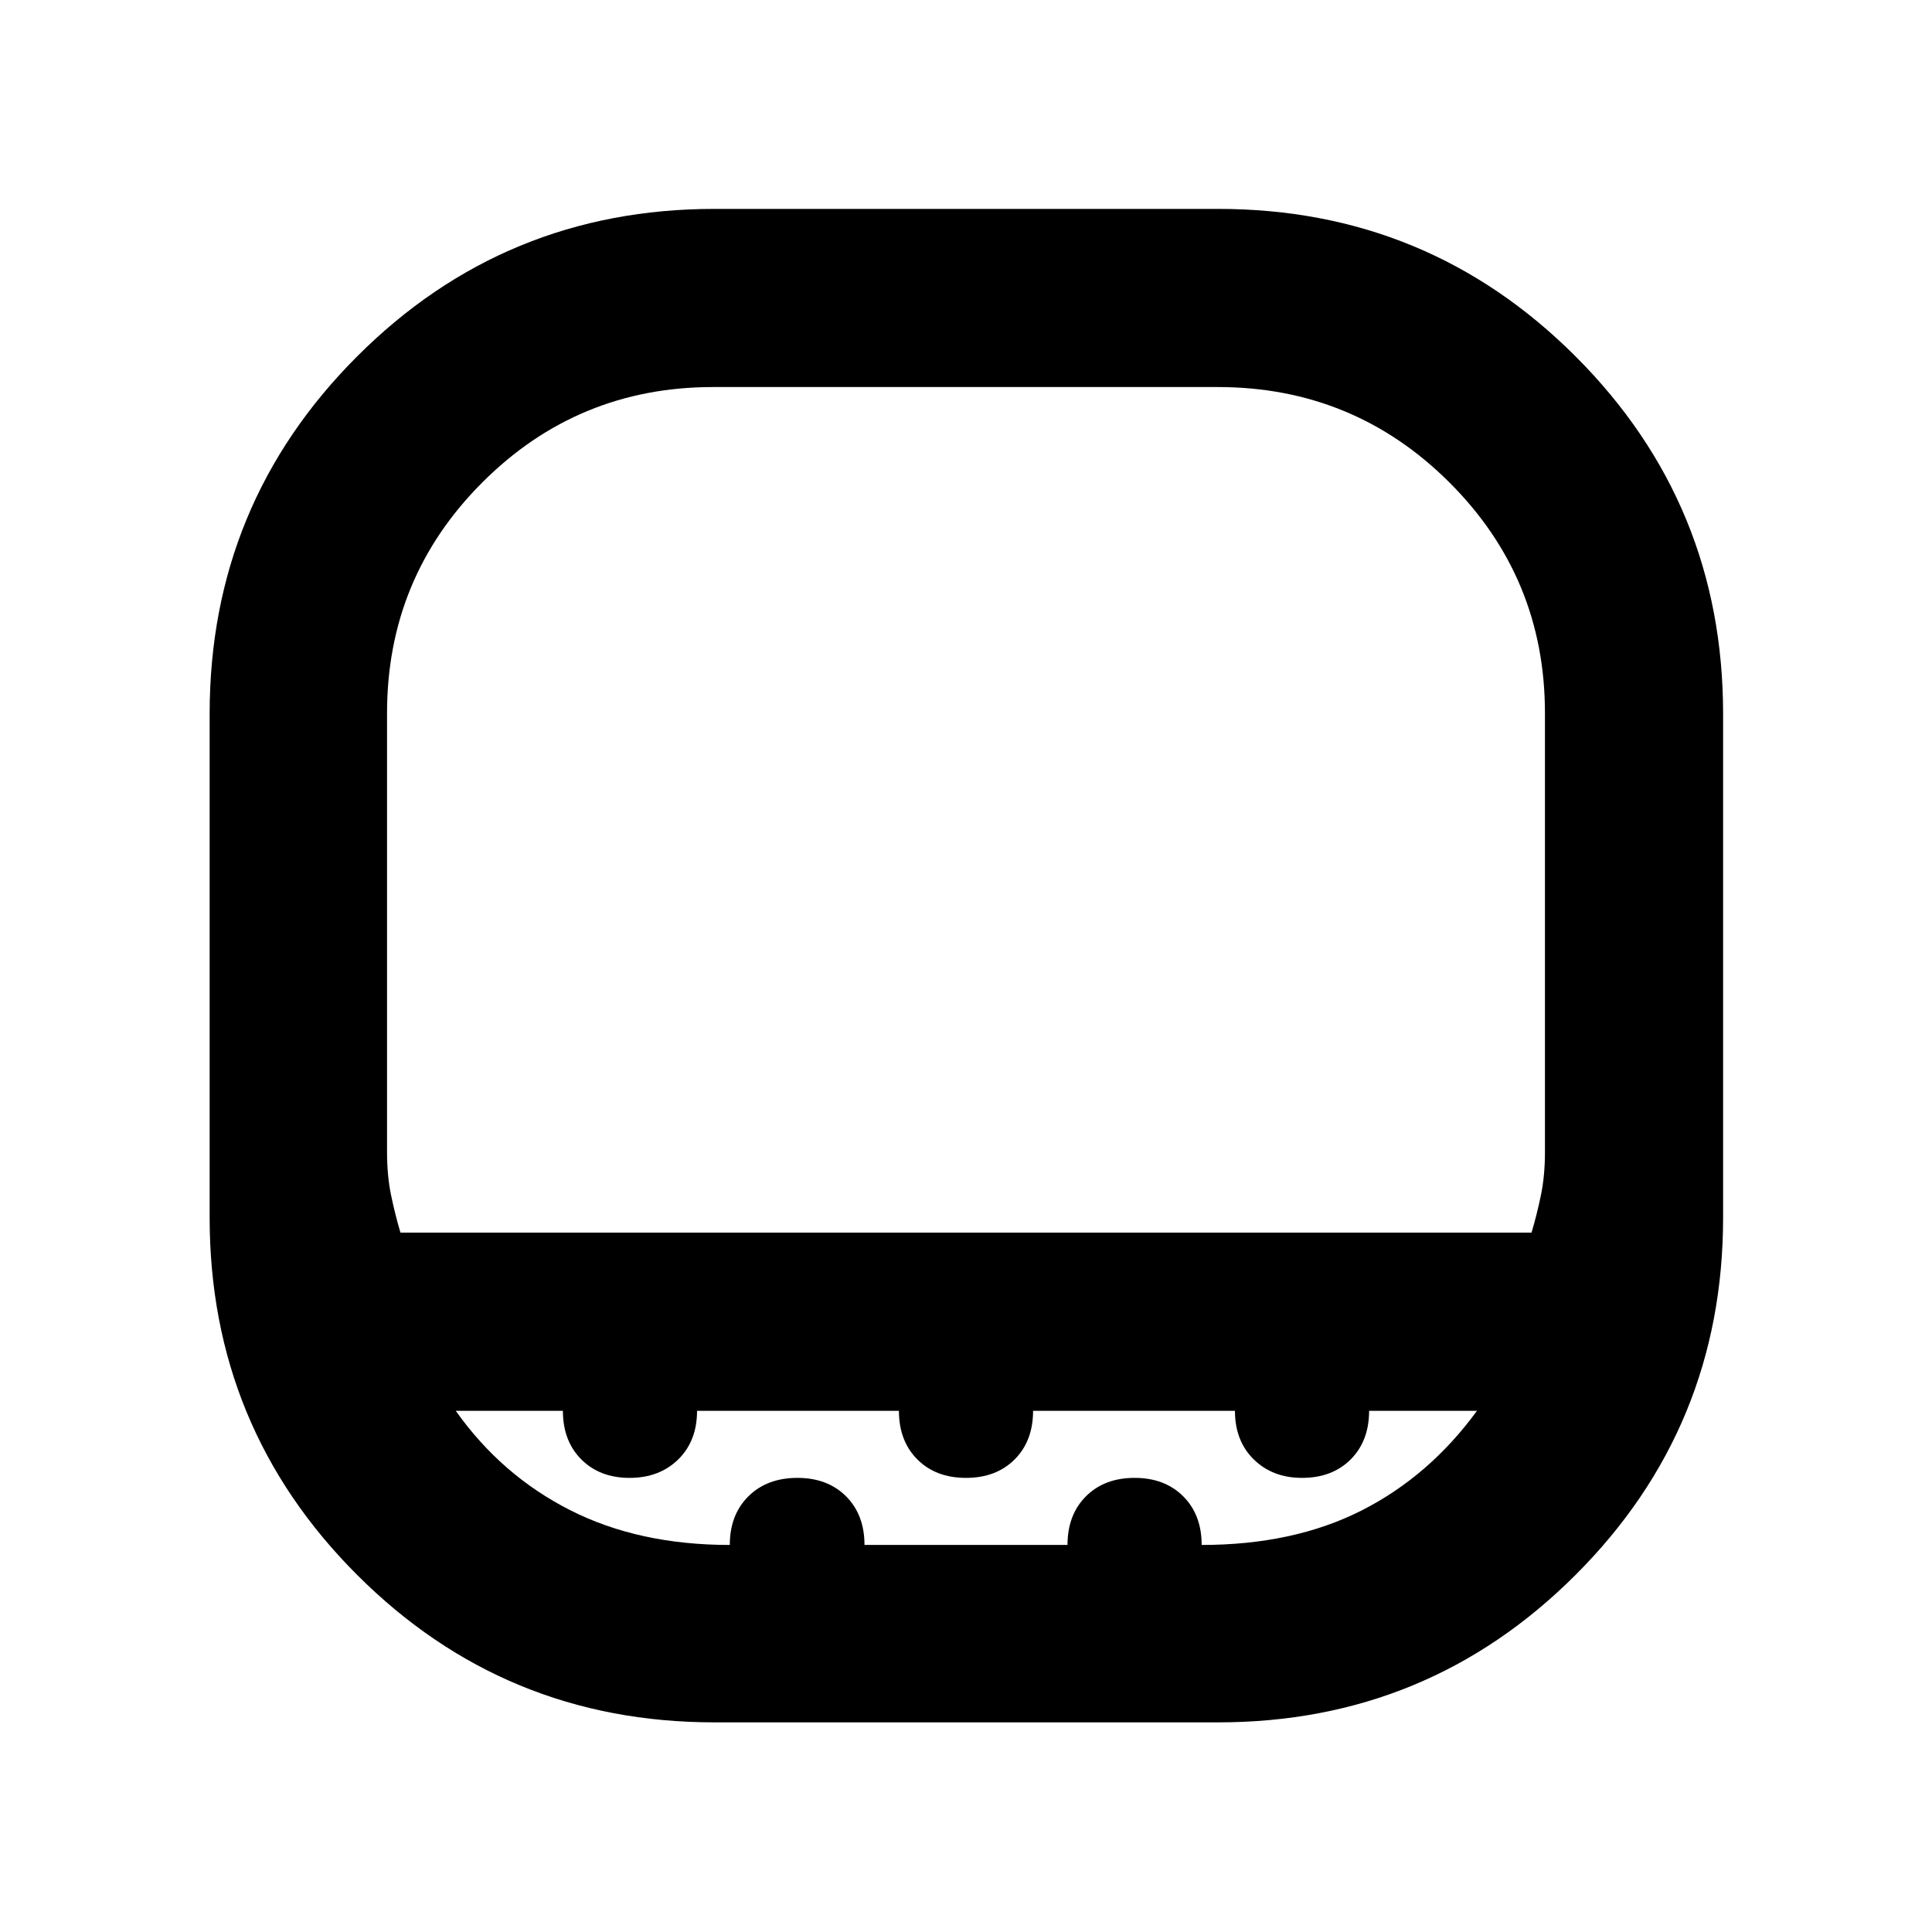 <svg xmlns="http://www.w3.org/2000/svg" height="40" viewBox="0 -960 960 960" width="40"><path d="M354.35-767.68q-67.29 0-114.66 47.37-47.37 47.37-47.37 114.66v218.14q0 11.71 2 21.38 2 9.67 4.67 18.62h562.02q2.67-8.95 4.67-18.62 2-9.67 2-21.38v-218.14q0-67.29-47.51-114.66-47.51-47.37-115.08-47.37H354.35Zm.66 663.51q-104.29 0-177.56-73.28-73.28-73.27-73.28-177.56V-605.3q0-104.29 73.28-177.6 73.27-73.3 177.56-73.3H605.3q104.29 0 177.6 73.3 73.3 73.31 73.3 177.6v250.29q0 104.29-73.3 177.56-73.31 73.28-177.6 73.28H355.01Zm7.62-88.15q0-15 9.25-24.17 9.24-9.16 24.35-9.16 15 0 24.17 9.16 9.16 9.17 9.16 24.17h100.88q0-15 9.16-24.17 9.17-9.16 24.17-9.16 15 0 24.16 9.16 9.17 9.17 9.17 24.17 45.57 0 79.31-17.05 33.73-17.05 57.5-49.61H680.3q0 14.99-9.16 24.16-9.17 9.17-24.17 9.17-14.62 0-23.98-9.17-9.35-9.17-9.35-24.16H513.33q0 14.99-9.16 24.16-9.17 9.17-24.17 9.17-15 0-24.17-9.17-9.16-9.17-9.16-24.16H346.36q0 14.99-9.35 24.16-9.36 9.17-24.17 9.17-14.81 0-23.98-9.17-9.16-9.17-9.16-24.16h-53.24q22.64 31.99 56.76 49.33 34.11 17.33 79.41 17.33Zm-8.28-155.19h413.33H192.32h162.03Z"/></svg>